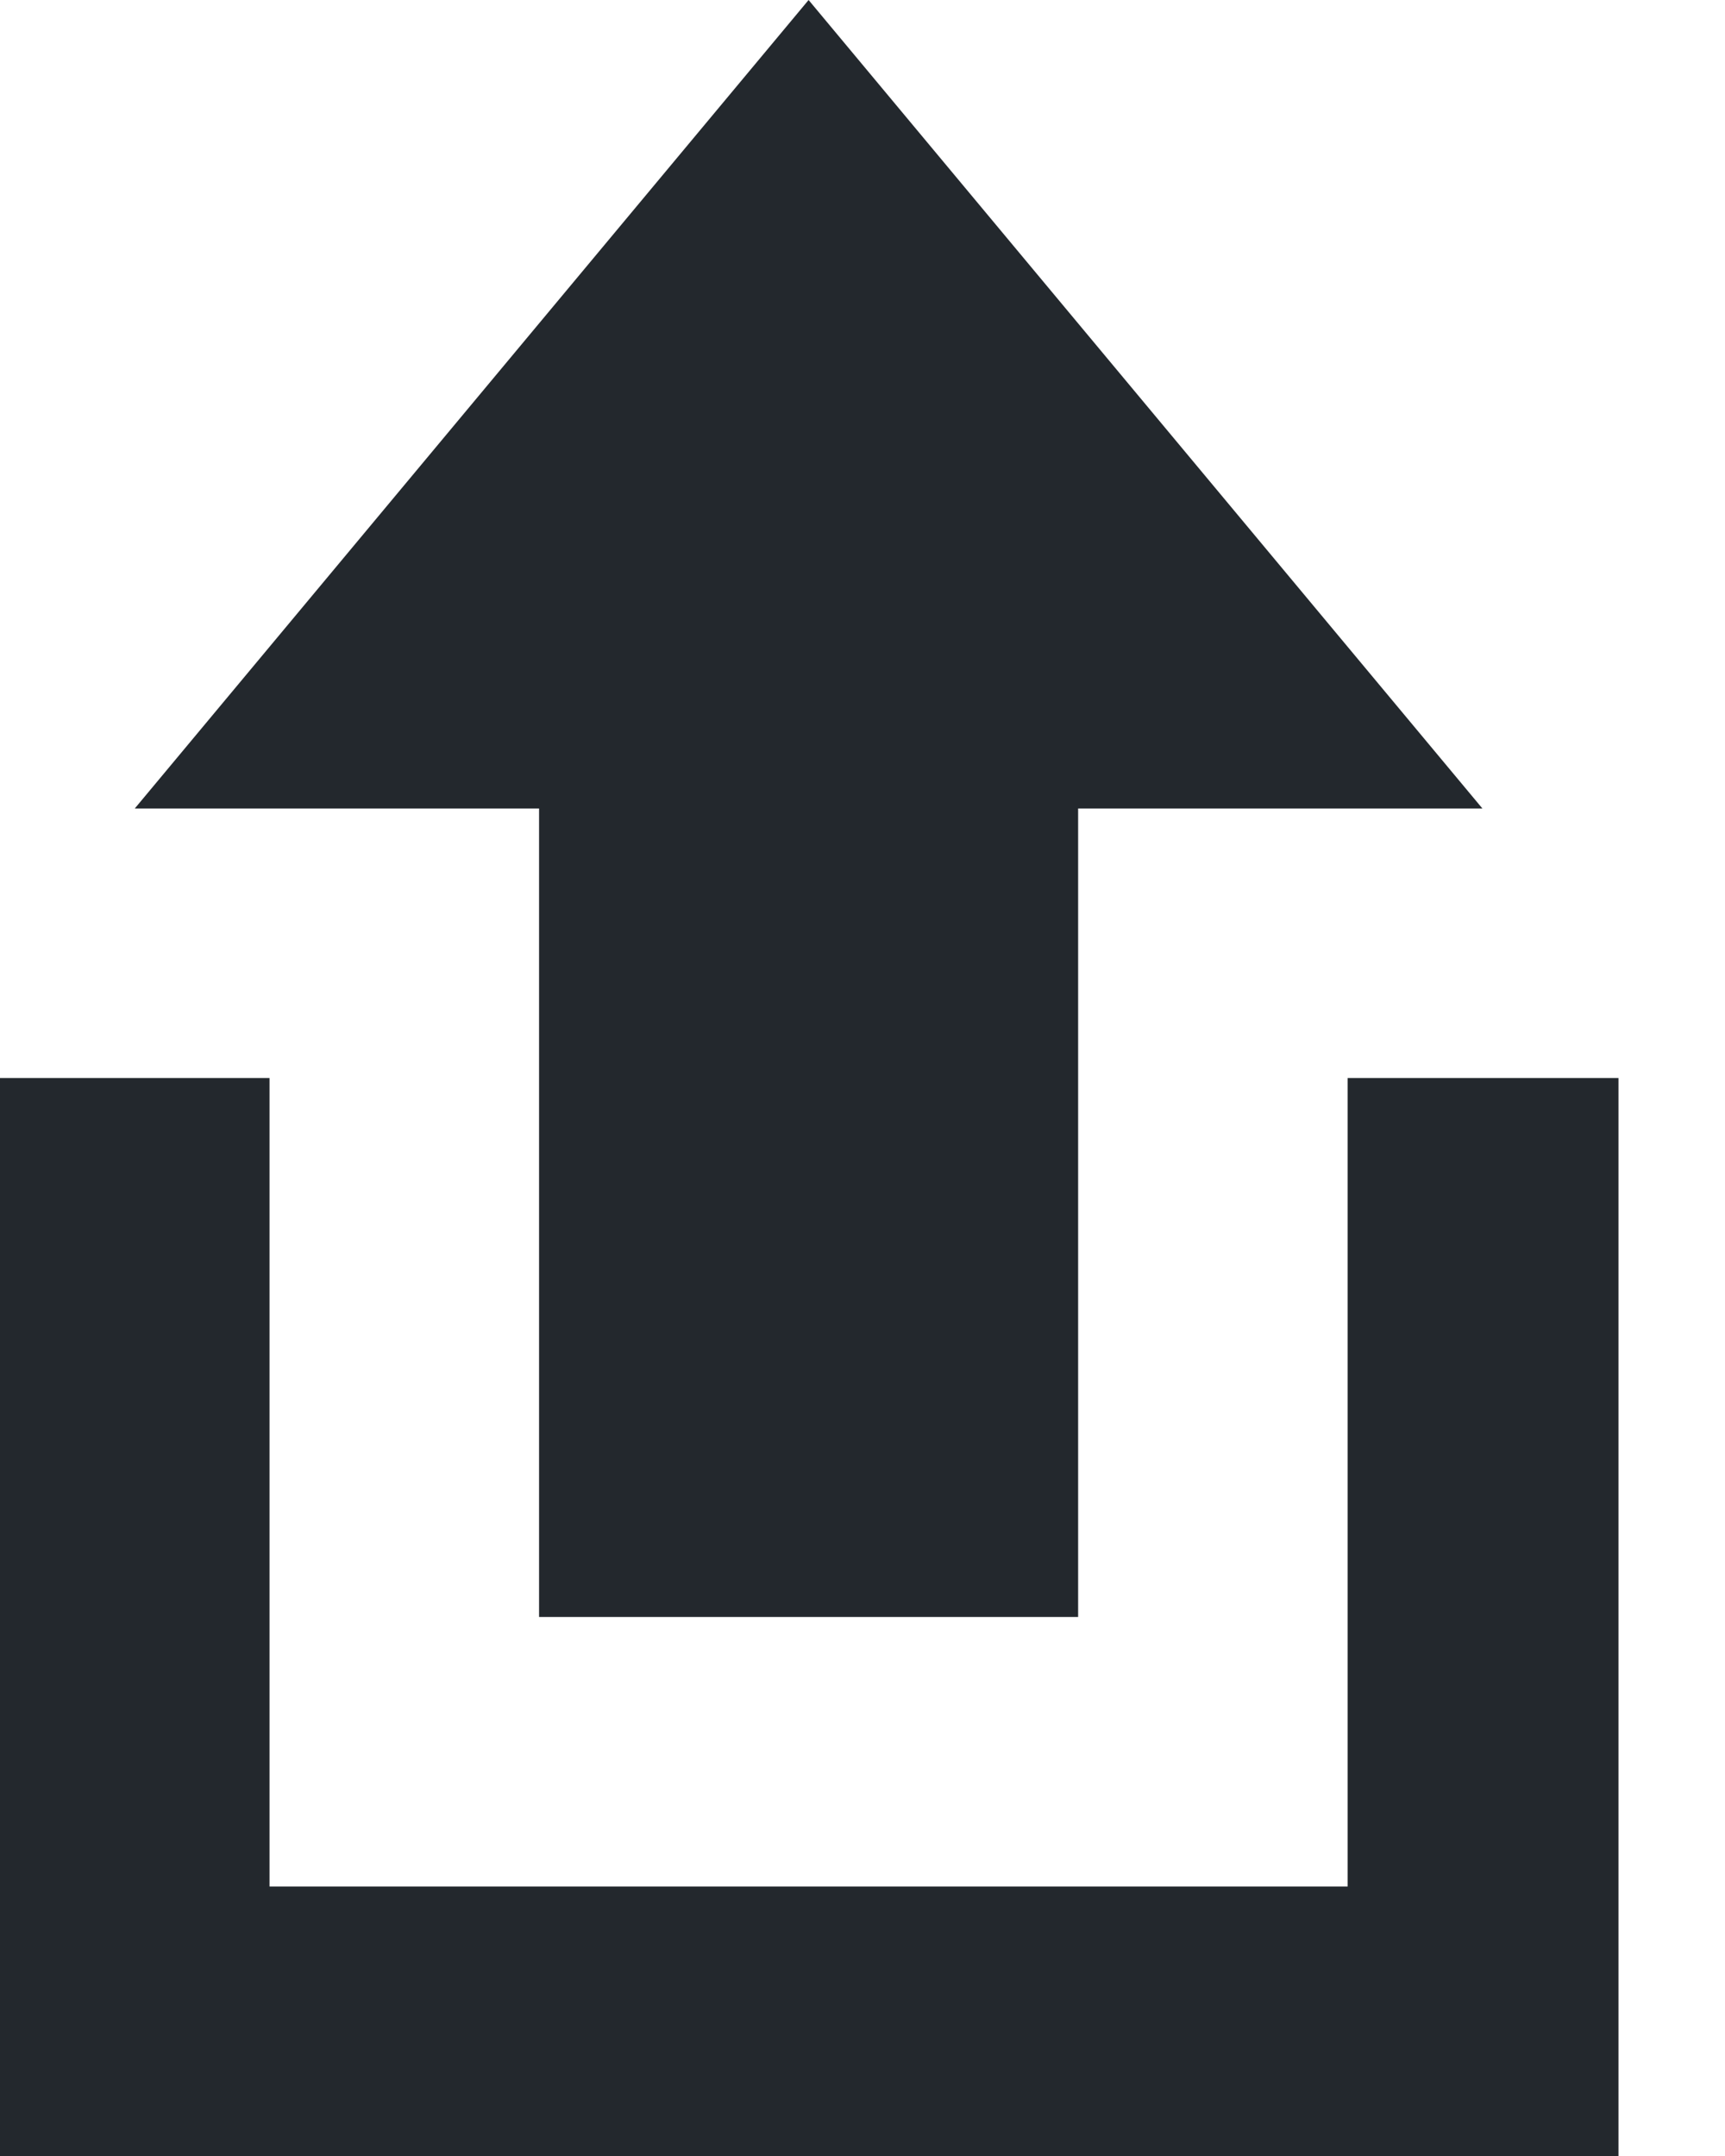 <svg width="16" height="20" viewBox="0 0 16 20" fill="none" xmlns="http://www.w3.org/2000/svg">
<path d="M5 15V7.5H1.25L7.5 0L13.75 7.5H10V15H5ZM2.5 17.5V10H0V20H15.012V10H12.5V17.5H2.5Z" fill="#23282D"/>
</svg>
